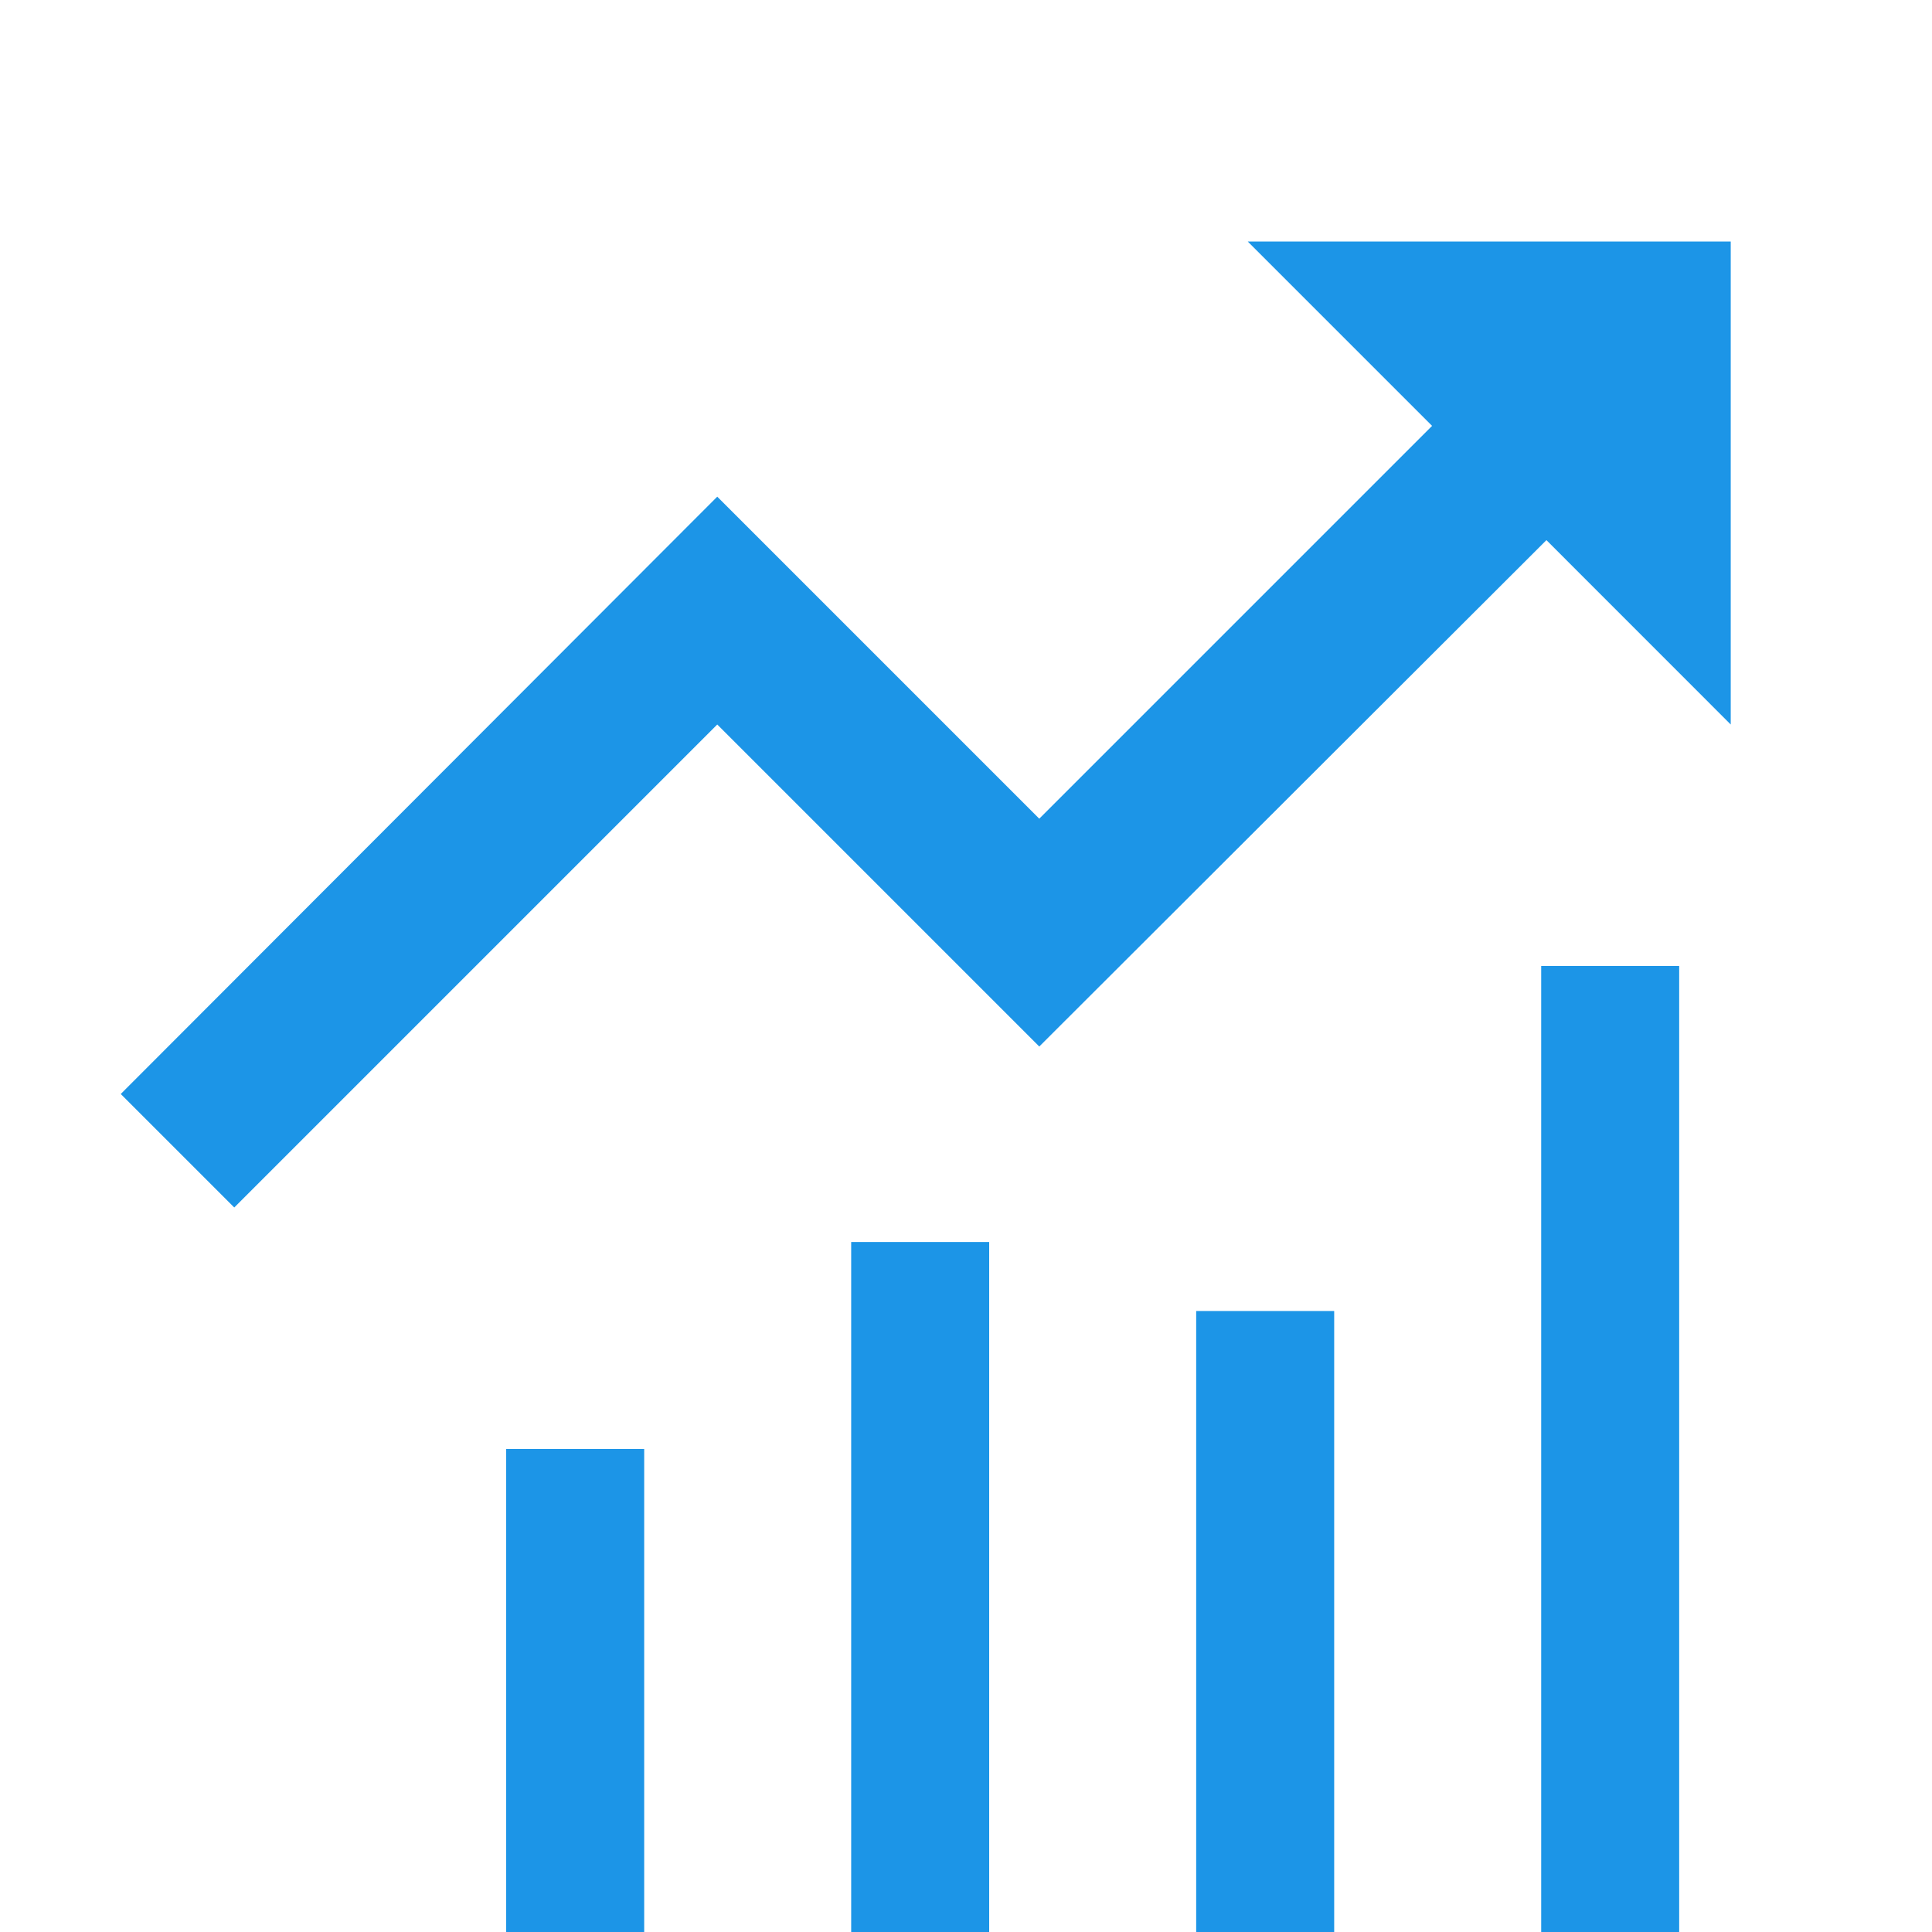 <svg width="28" height="28" viewBox="0 0 28 28" fill="none" xmlns="http://www.w3.org/2000/svg">
<path d="M7.336 21H9.336V28H7.336V21Z" fill="#1C95E7"/>
<path d="M12.336 18H14.336V28H12.336V18Z" fill="#1C95E7"/>
<path d="M17.336 19H19.336V28H17.336V19Z" fill="#1C95E7"/>
<path d="M22.336 14H24.336V28H22.336V14Z" fill="#1C95E7"/>
<path d="M18.083 3.5L20.755 6.172L15.062 11.865L10.395 7.198L1.75 15.855L3.395 17.5L10.395 10.5L15.062 15.167L22.412 7.828L25.083 10.5V3.5H18.083Z" fill="#1C95E7"/>
</svg>
